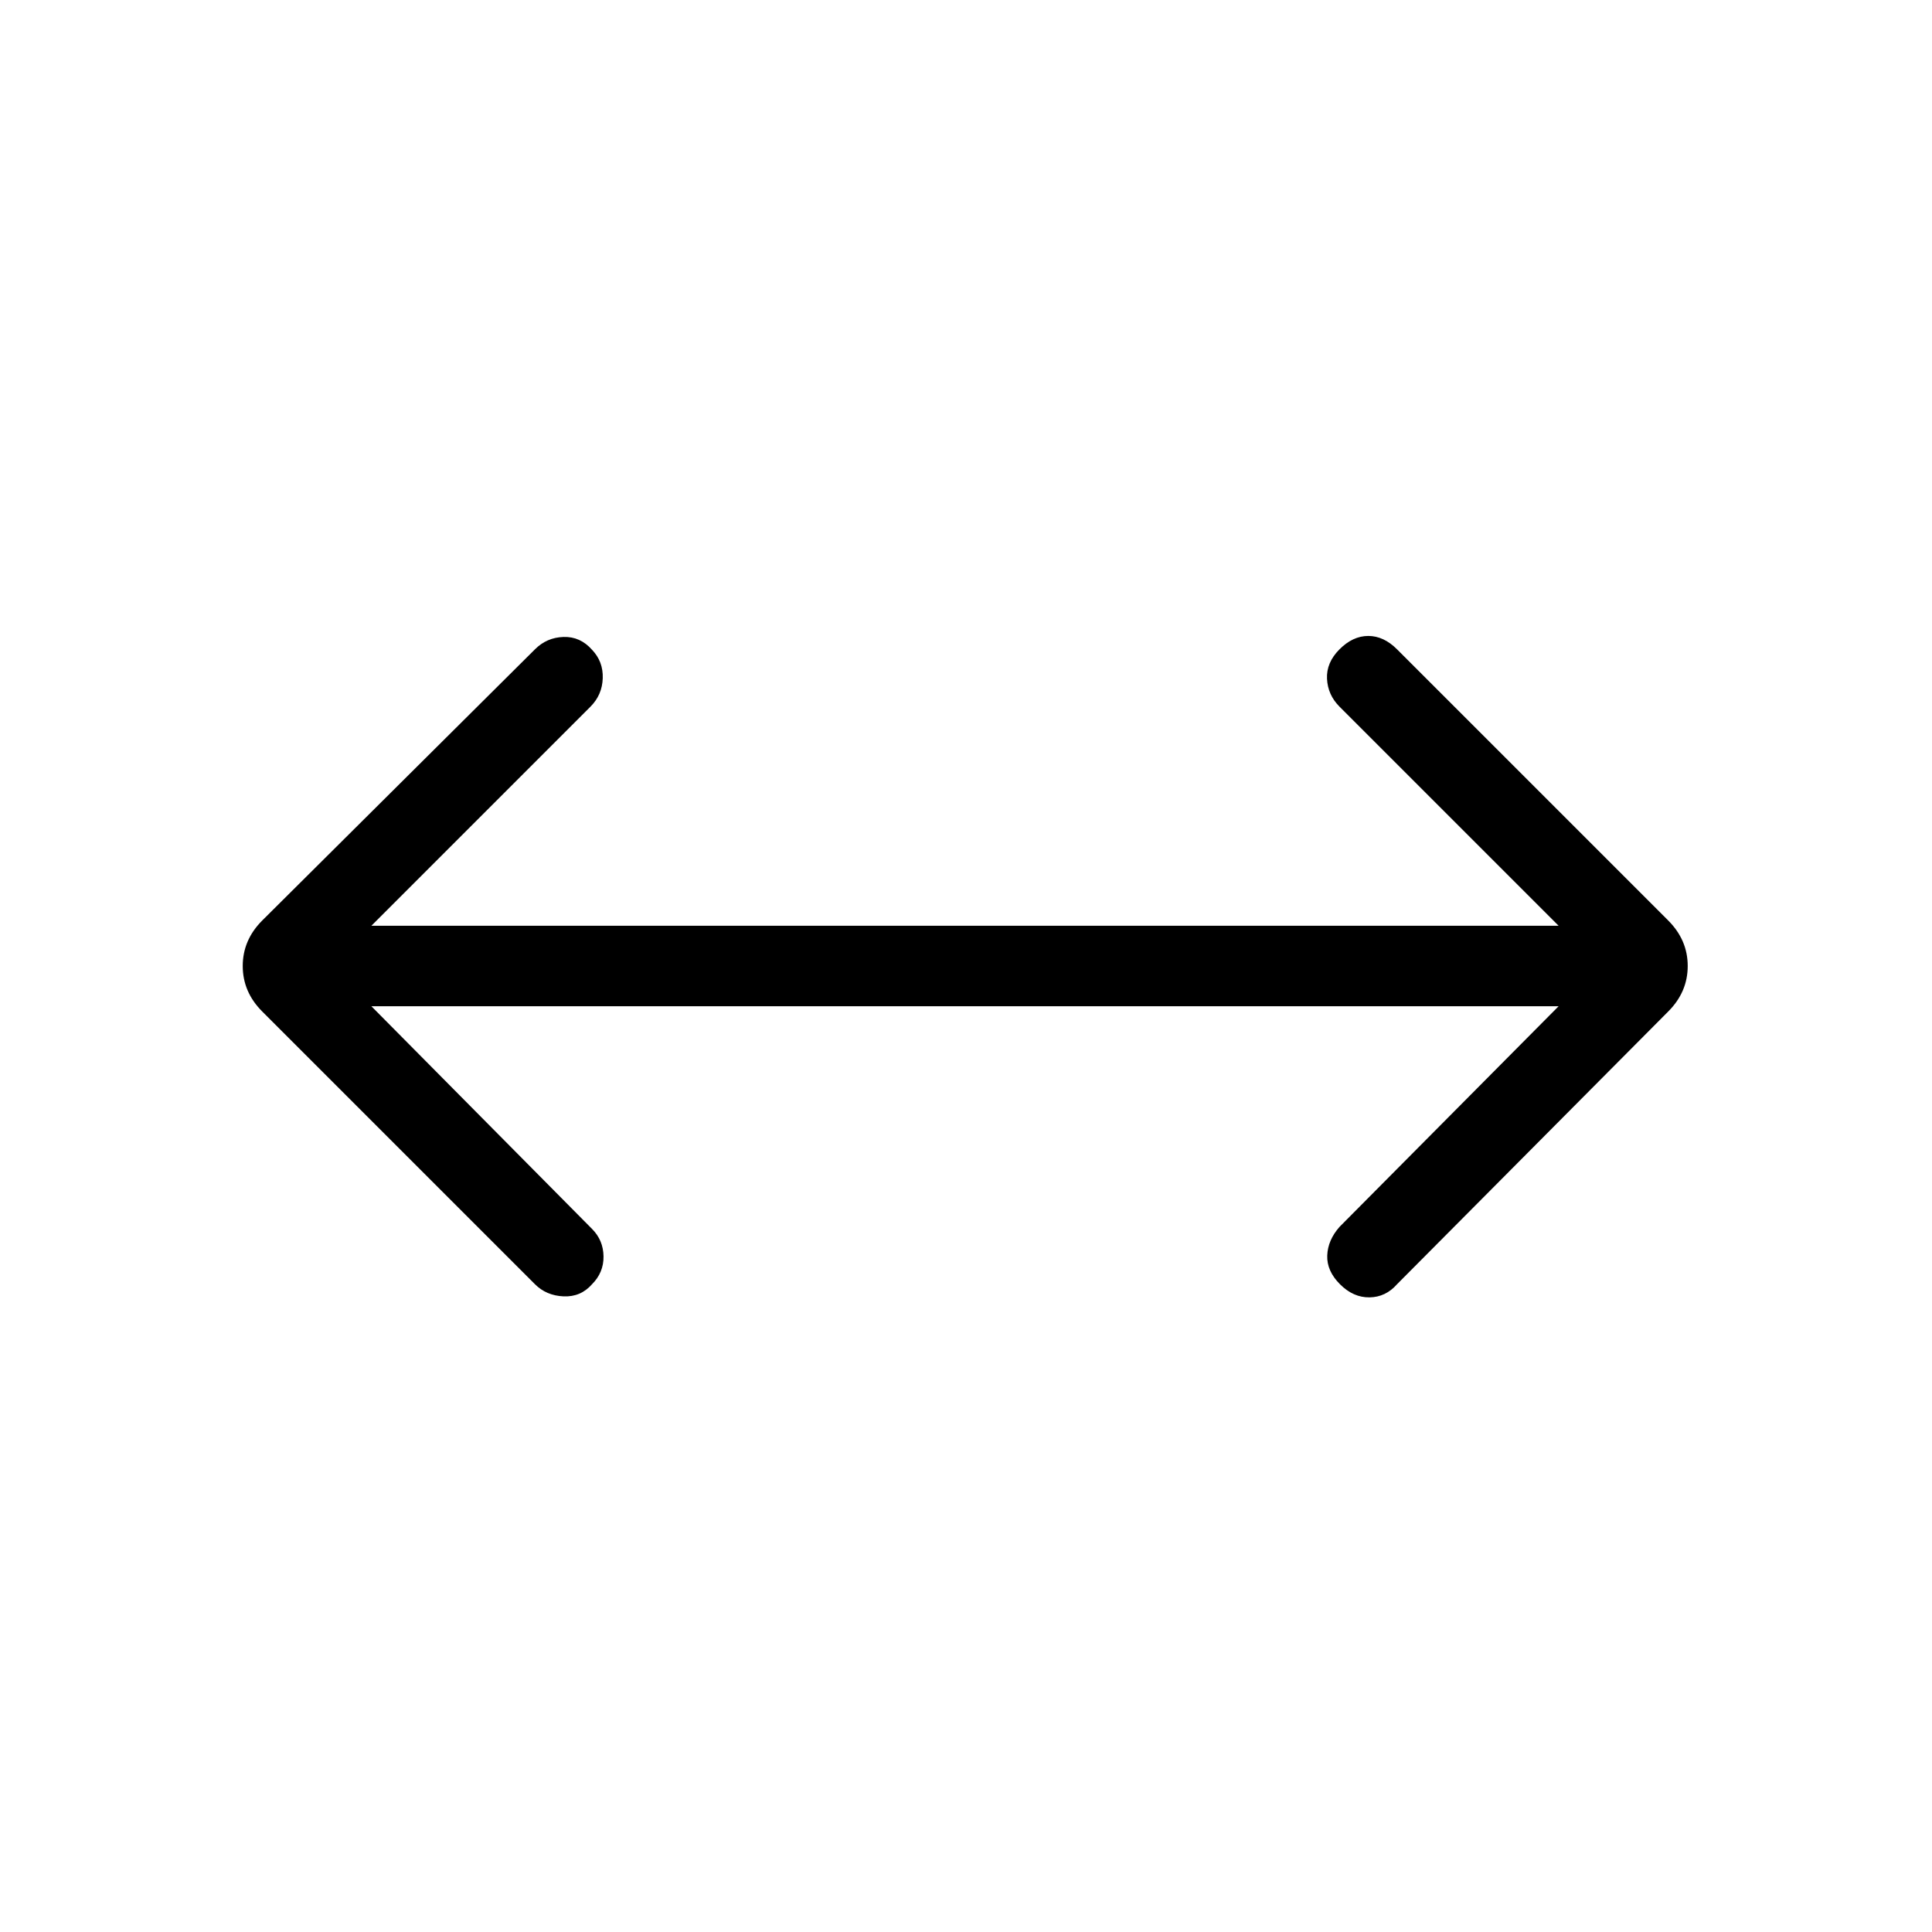 <svg xmlns="http://www.w3.org/2000/svg" height="24" viewBox="0 96 960 960" width="24"><path d="m184.539 596 109.615 110.615q5.615 5.616 5.731 13.654.115 8.039-5.731 13.885-5.615 6.385-14.154 6-8.539-.385-14.154-6L130.308 598.615q-9.693-9.692-9.693-22.615 0-12.923 9.693-22.615l135.538-134.77q5.846-5.846 14.154-6.115 8.308-.269 14.154 6.346 5.615 5.846 5.346 14.154-.269 8.308-6.115 14.154L184.539 556h589.922L665.615 447.154q-5.846-5.846-6.23-13.885-.385-8.038 6.23-14.654 6.616-6.615 14.27-6.615t14.269 6.615l134.769 134.77q9.693 9.692 9.693 22.615 0 12.923-9.693 22.615L694.154 734.154q-5.615 6.385-13.654 6.5-8.039.115-14.654-6.5t-6.346-14.269q.269-7.654 6.115-14.27L774.461 596H184.539Z"/></svg>